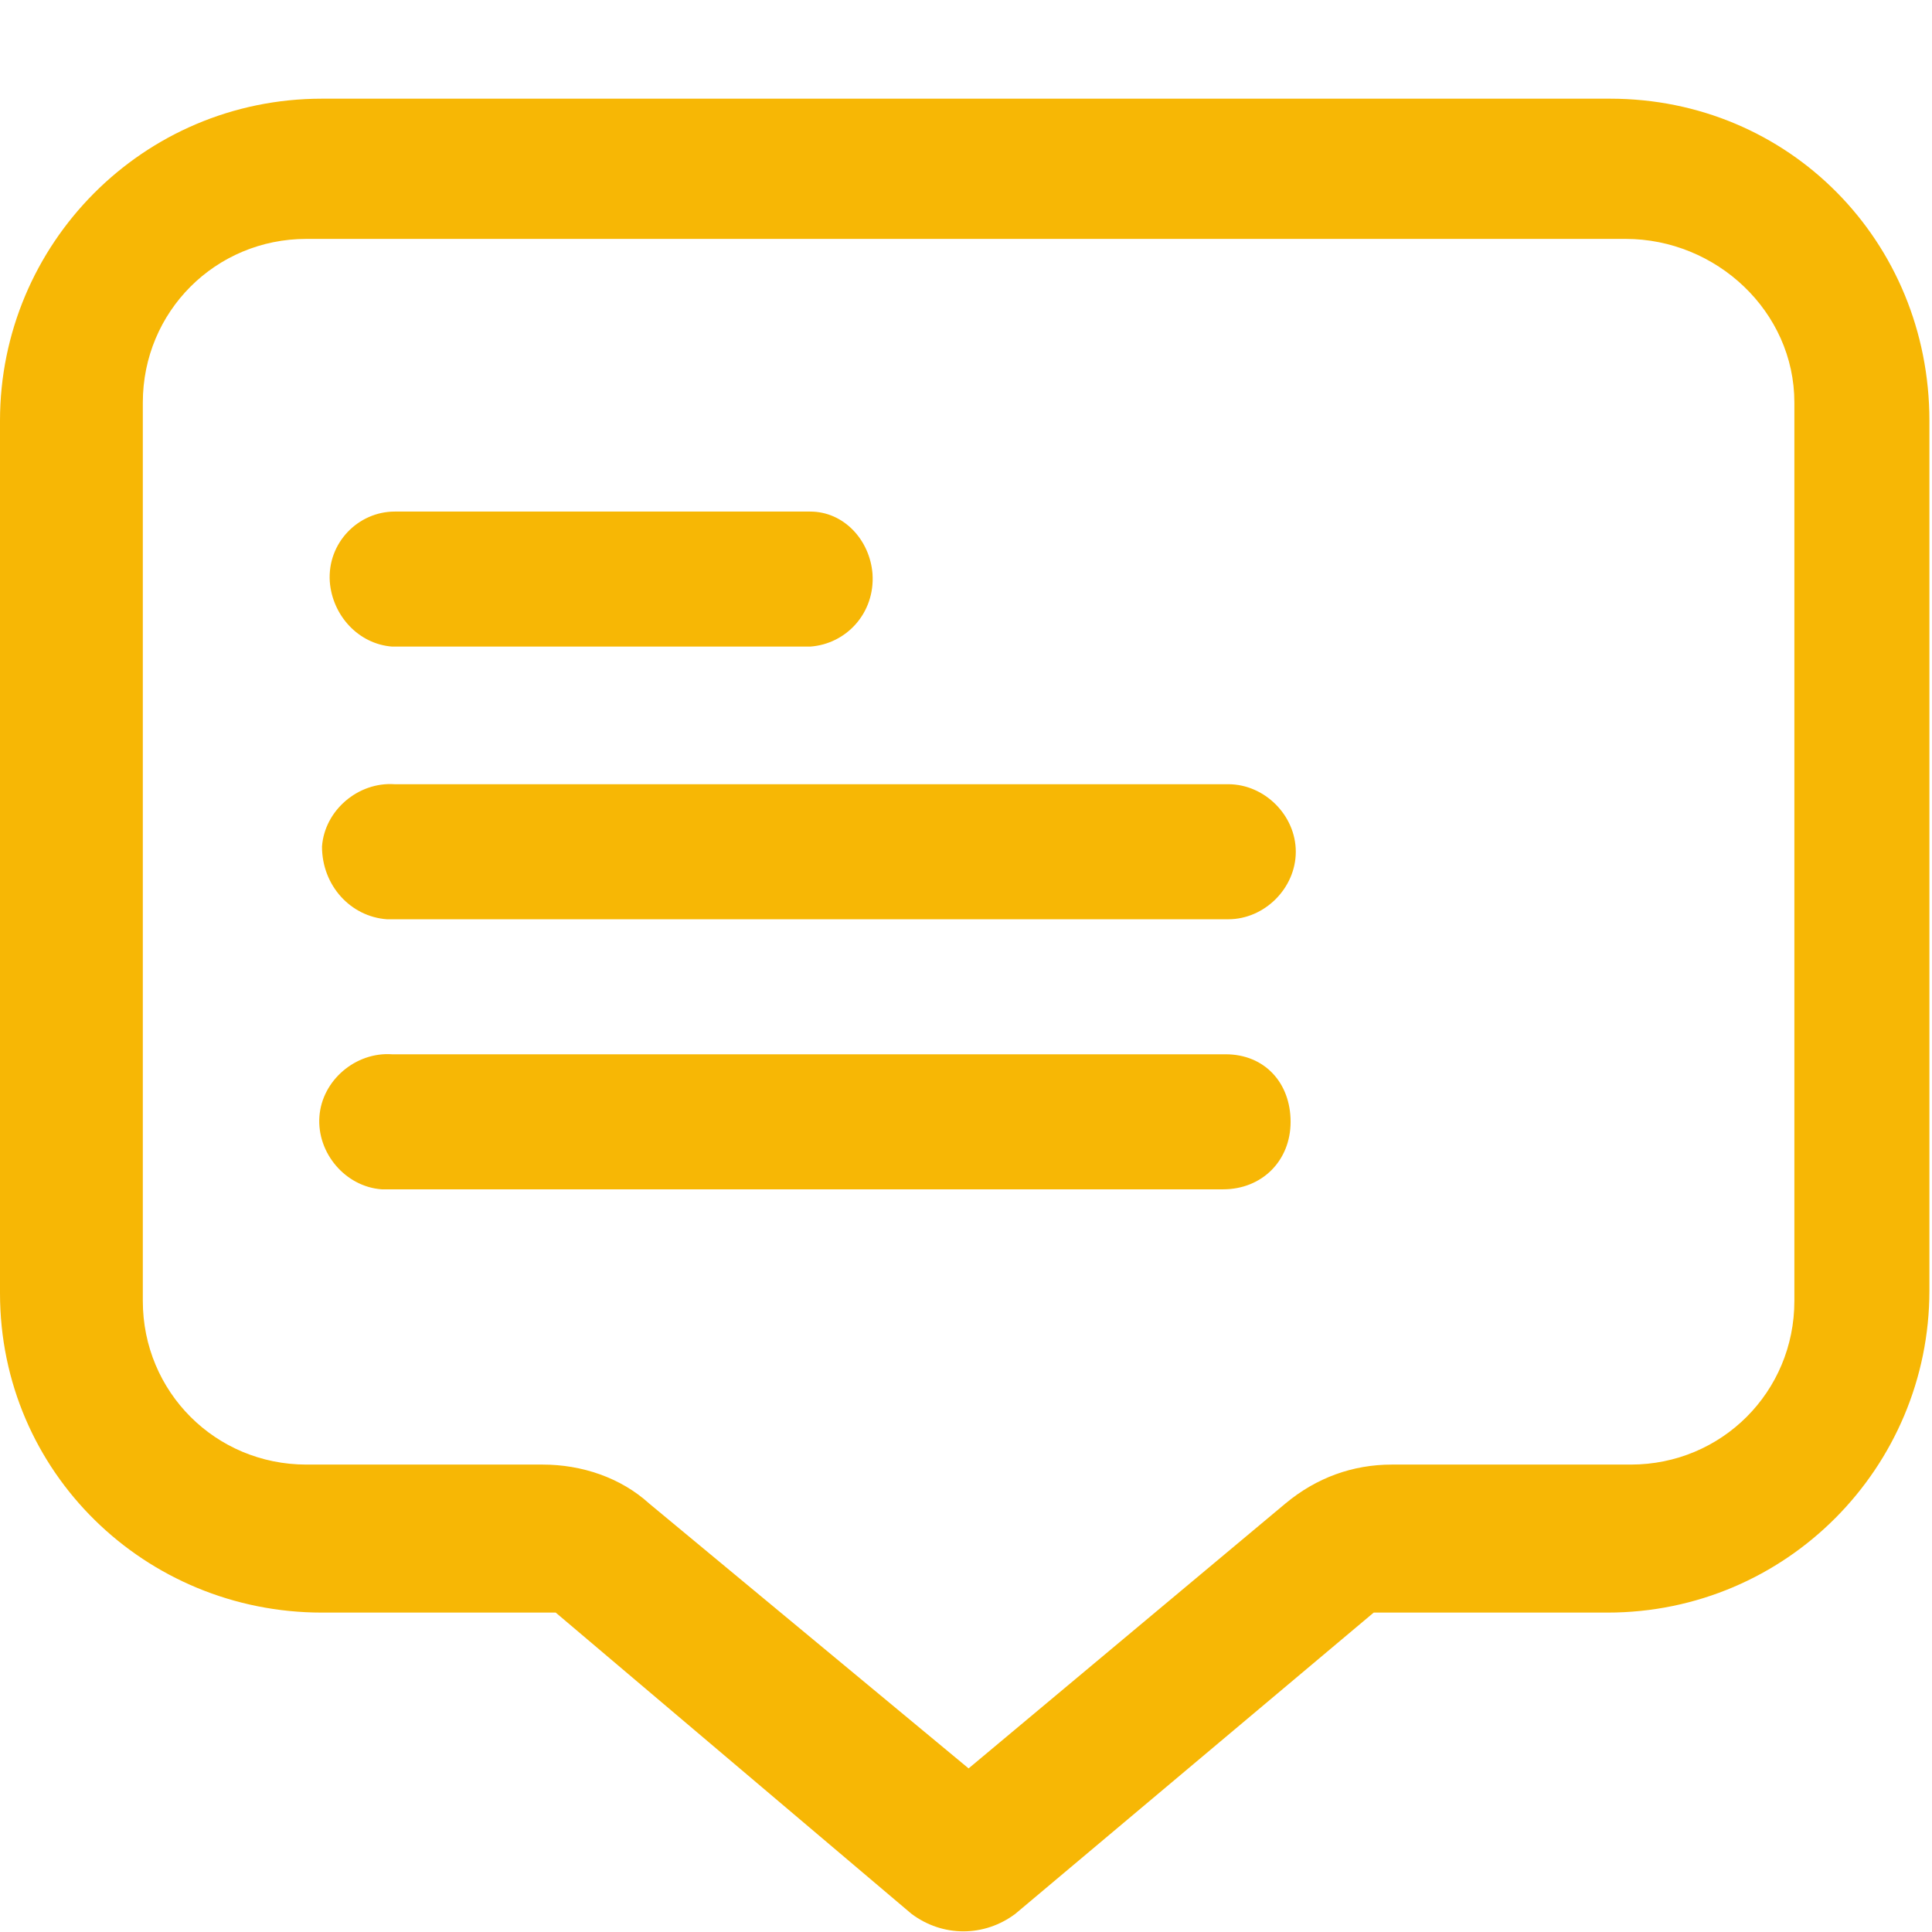 <?xml version="1.0" encoding="utf-8"?>
<!-- Generator: Adobe Illustrator 25.2.1, SVG Export Plug-In . SVG Version: 6.00 Build 0)  -->
<svg width="24px" height="24px" version="1.1" id="Layer_1" xmlns="http://www.w3.org/2000/svg" xmlns:xlink="http://www.w3.org/1999/xlink" x="0px" y="0px"
	 viewBox="0 0 74.4 74.4" style="enable-background:new 0 0 74.4 74.4;" xml:space="preserve" preserveAspectRatio="xMinYMid meet">
<g>
	<path d="M62,3.8L62,3.8H12.4C5.5,3.8,0,9.4,0,16.2l0,0v33.6c0,6.9,5.6,12.3,12.4,12.3h9l13.7,11.6c1.2,0.9,2.8,0.9,4,0l13.8-11.6h9
		c6.9,0,12.4-5.6,12.4-12.4V16.2C74.3,9.3,68.9,3.8,62,3.8z M69.1,15.5v34.6c0,3.5-2.8,6.3-6.3,6.3l0,0h-9.2c-1.5,0-2.9,0.5-4.1,1.5
		L37.3,68.1L25,57.9c-1.1-1-2.6-1.5-4.1-1.5h-9.1c-3.5,0-6.3-2.8-6.3-6.3l0,0V15.5c0-3.5,2.8-6.3,6.3-6.3l0,0h50.8
		C66.1,9.2,69.1,12,69.1,15.5L69.1,15.5z" fill="#f7b705" />
	<path d="M14.9,35.4c0.1,0,32.4,0,32.4,0c1.4,0,2.6-1.2,2.6-2.6c0-1.4-1.2-2.6-2.6-2.6H15.2c-1.4-0.1-2.7,1-2.8,2.4
		C12.4,34.1,13.5,35.3,14.9,35.4z" fill="#f7b705" />
	<path d="M15.1,24.9h16.1c1.4-0.1,2.5-1.3,2.4-2.8c-0.1-1.3-1.1-2.4-2.4-2.4h-16c-1.4,0-2.6,1.2-2.5,2.7
		C12.8,23.7,13.8,24.8,15.1,24.9z" fill="#f7b705" />
	<path d="M47.2,40.6H15.1c-1.4-0.1-2.7,1-2.8,2.4c-0.1,1.4,1,2.7,2.4,2.8c0.1,0,32.4,0,32.4,0c1.5,0,2.6-1.1,2.6-2.6
		S48.7,40.6,47.2,40.6z" fill="#f7b705" />
</g>
</svg>
